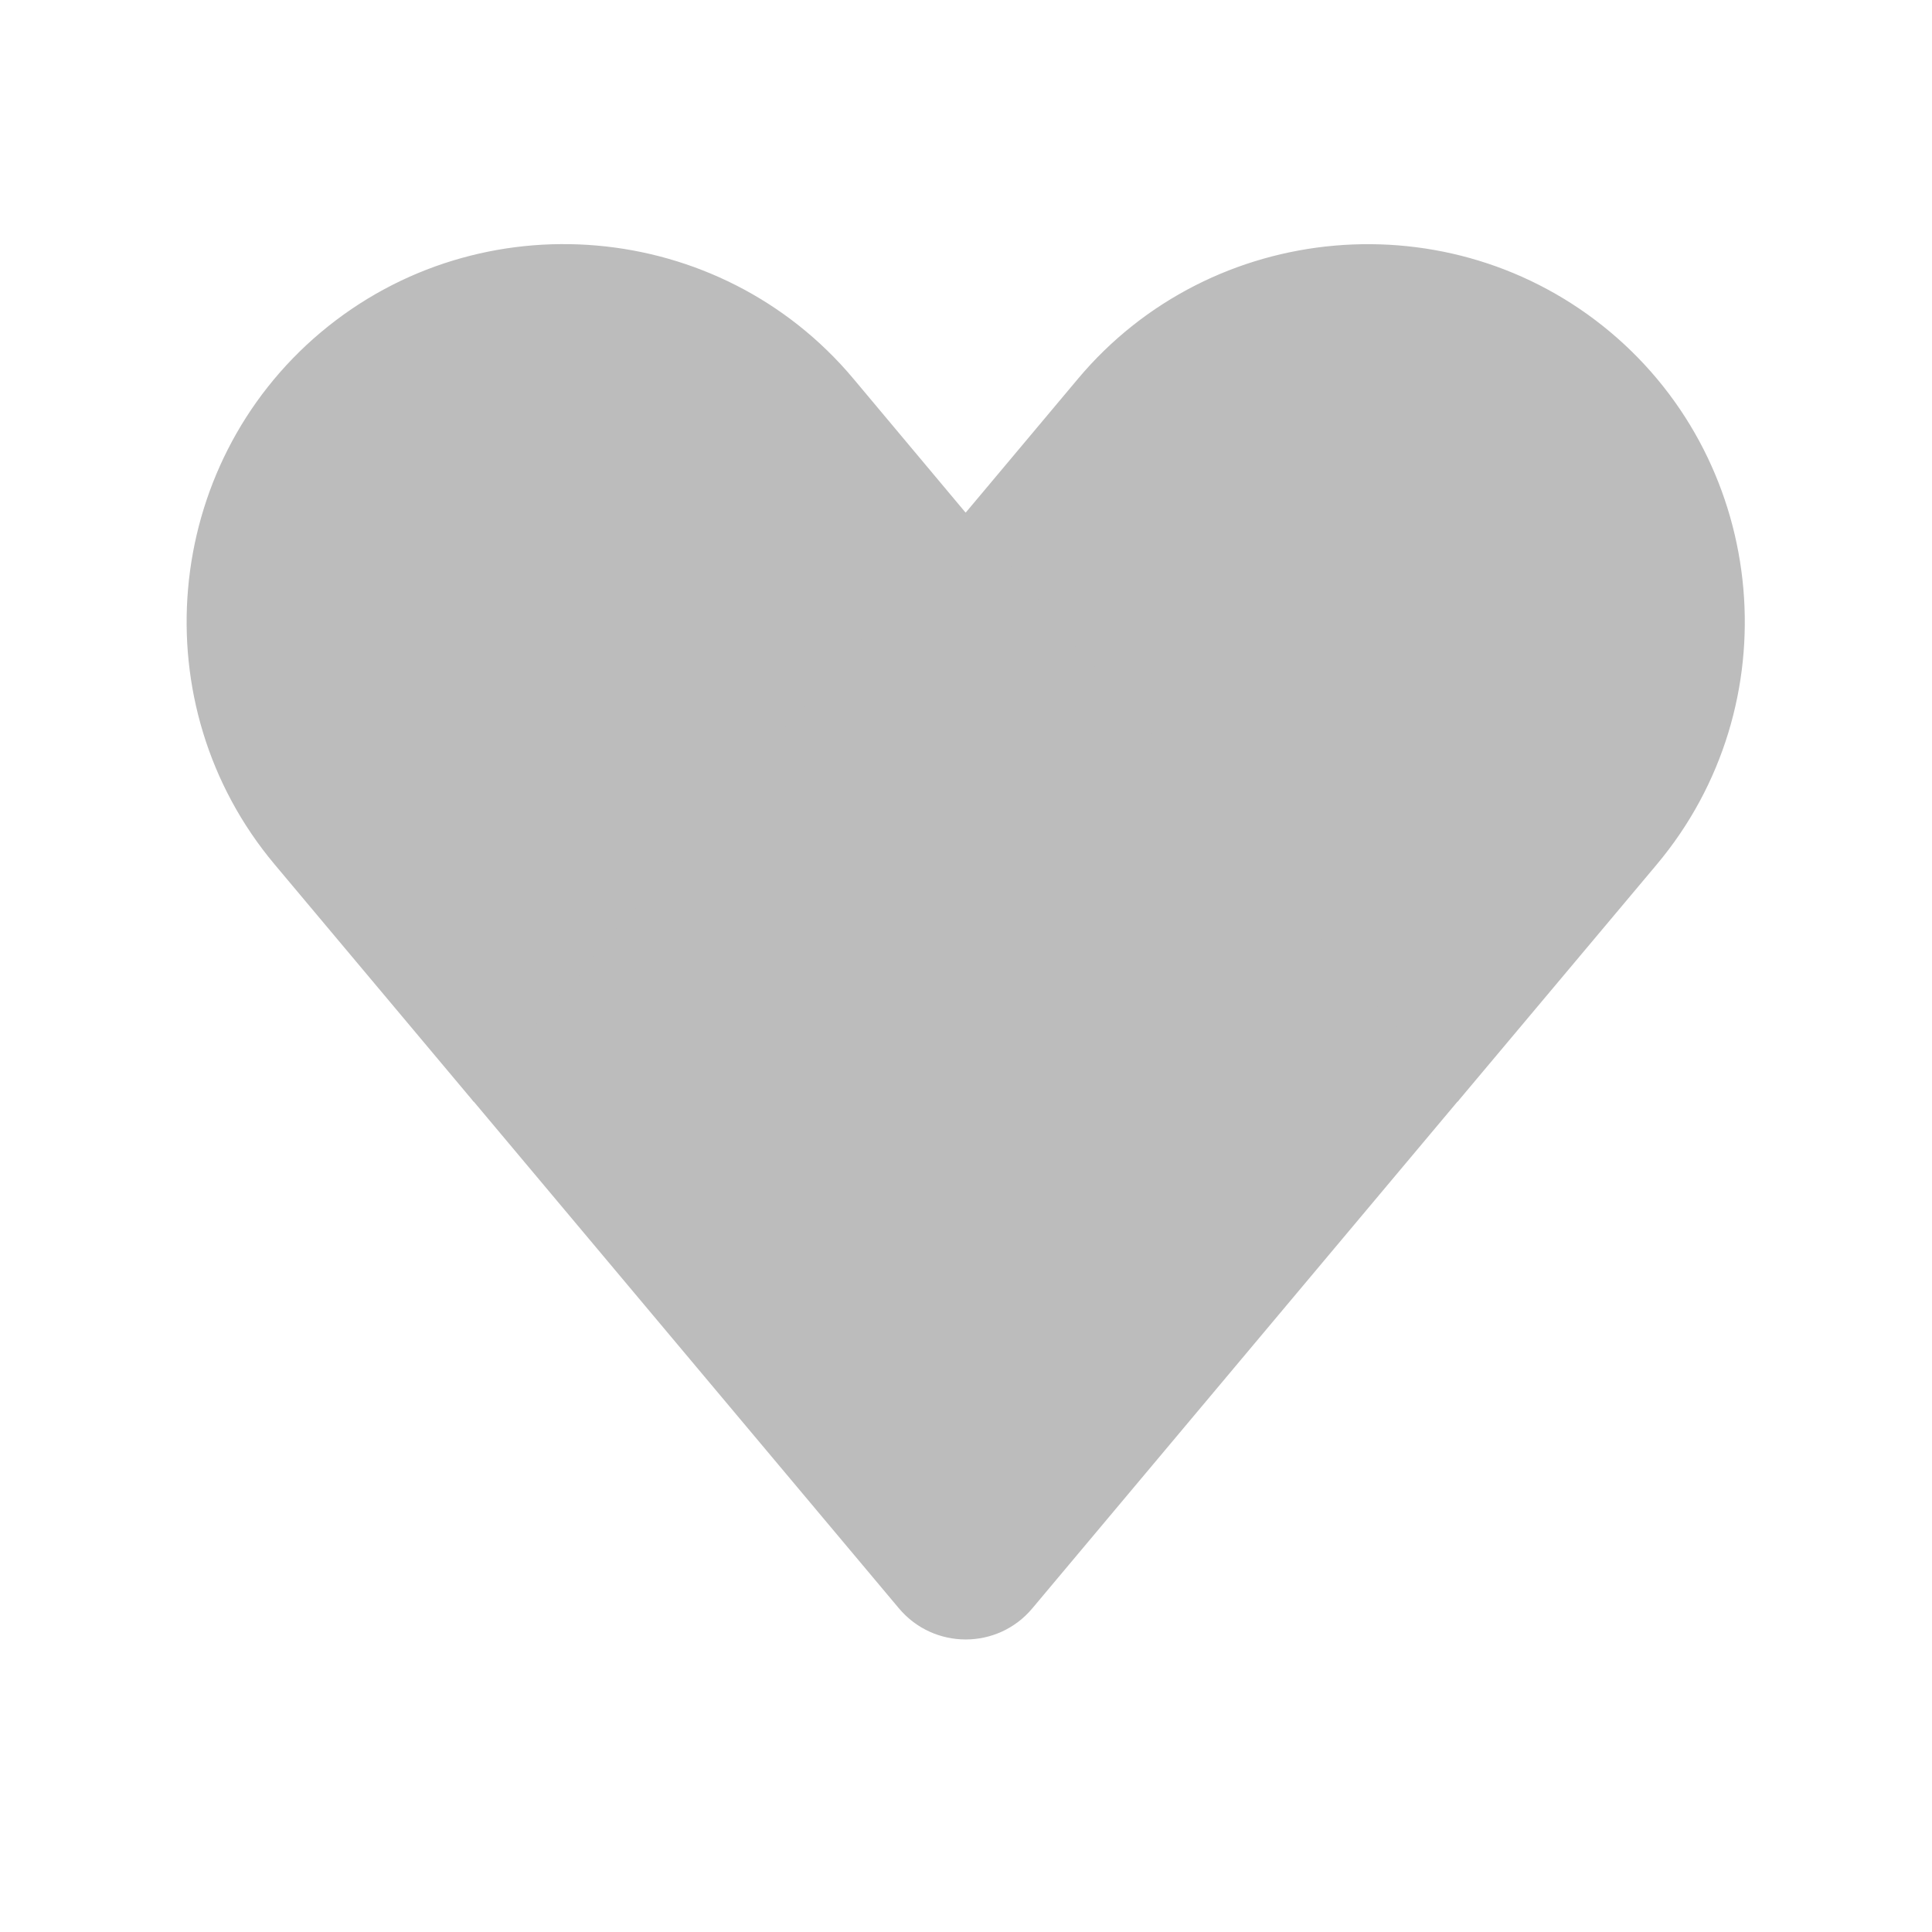 <?xml version="1.0" encoding="utf-8"?>
<!-- Generator: Adobe Illustrator 19.0.0, SVG Export Plug-In . SVG Version: 6.00 Build 0)  -->
<svg version="1.1" id="Layer_1" xmlns="http://www.w3.org/2000/svg" xmlns:xlink="http://www.w3.org/1999/xlink" x="0px" y="0px"
	 viewBox="0 0 1024 1024" style="enable-background:new 0 0 1024 1024;" xml:space="preserve">
<style type="text/css">
	.st0{fill:#BCBCBC;stroke:#BCBCBC;stroke-miterlimit:10;}
</style>
<g id="XMLID_1_">
	<path id="XMLID_4_" class="st0" d="M451.9,201c-70.6-84.2-197.2-95.2-281.4-24.6l0,0C86.4,247,75.3,373.6,145.9,457.8l105.2,125.4
		l260.7-310.7L451.9,201z"/>
	<path id="XMLID_6_" class="st0" d="M877.8,457.8c70.6-84.2,59.5-210.8-24.6-281.4l0,0C769,105.8,642.4,116.9,571.8,201l-59.9,71.4
		l260.7,310.7L877.8,457.8z"/>
	<path id="XMLID_8_" class="st0" d="M511.8,272.4L251.1,583.1l225.7,269c18.3,21.8,51.8,21.8,70,0l225.7-269L511.8,272.4z"/>
</g>
</svg>
